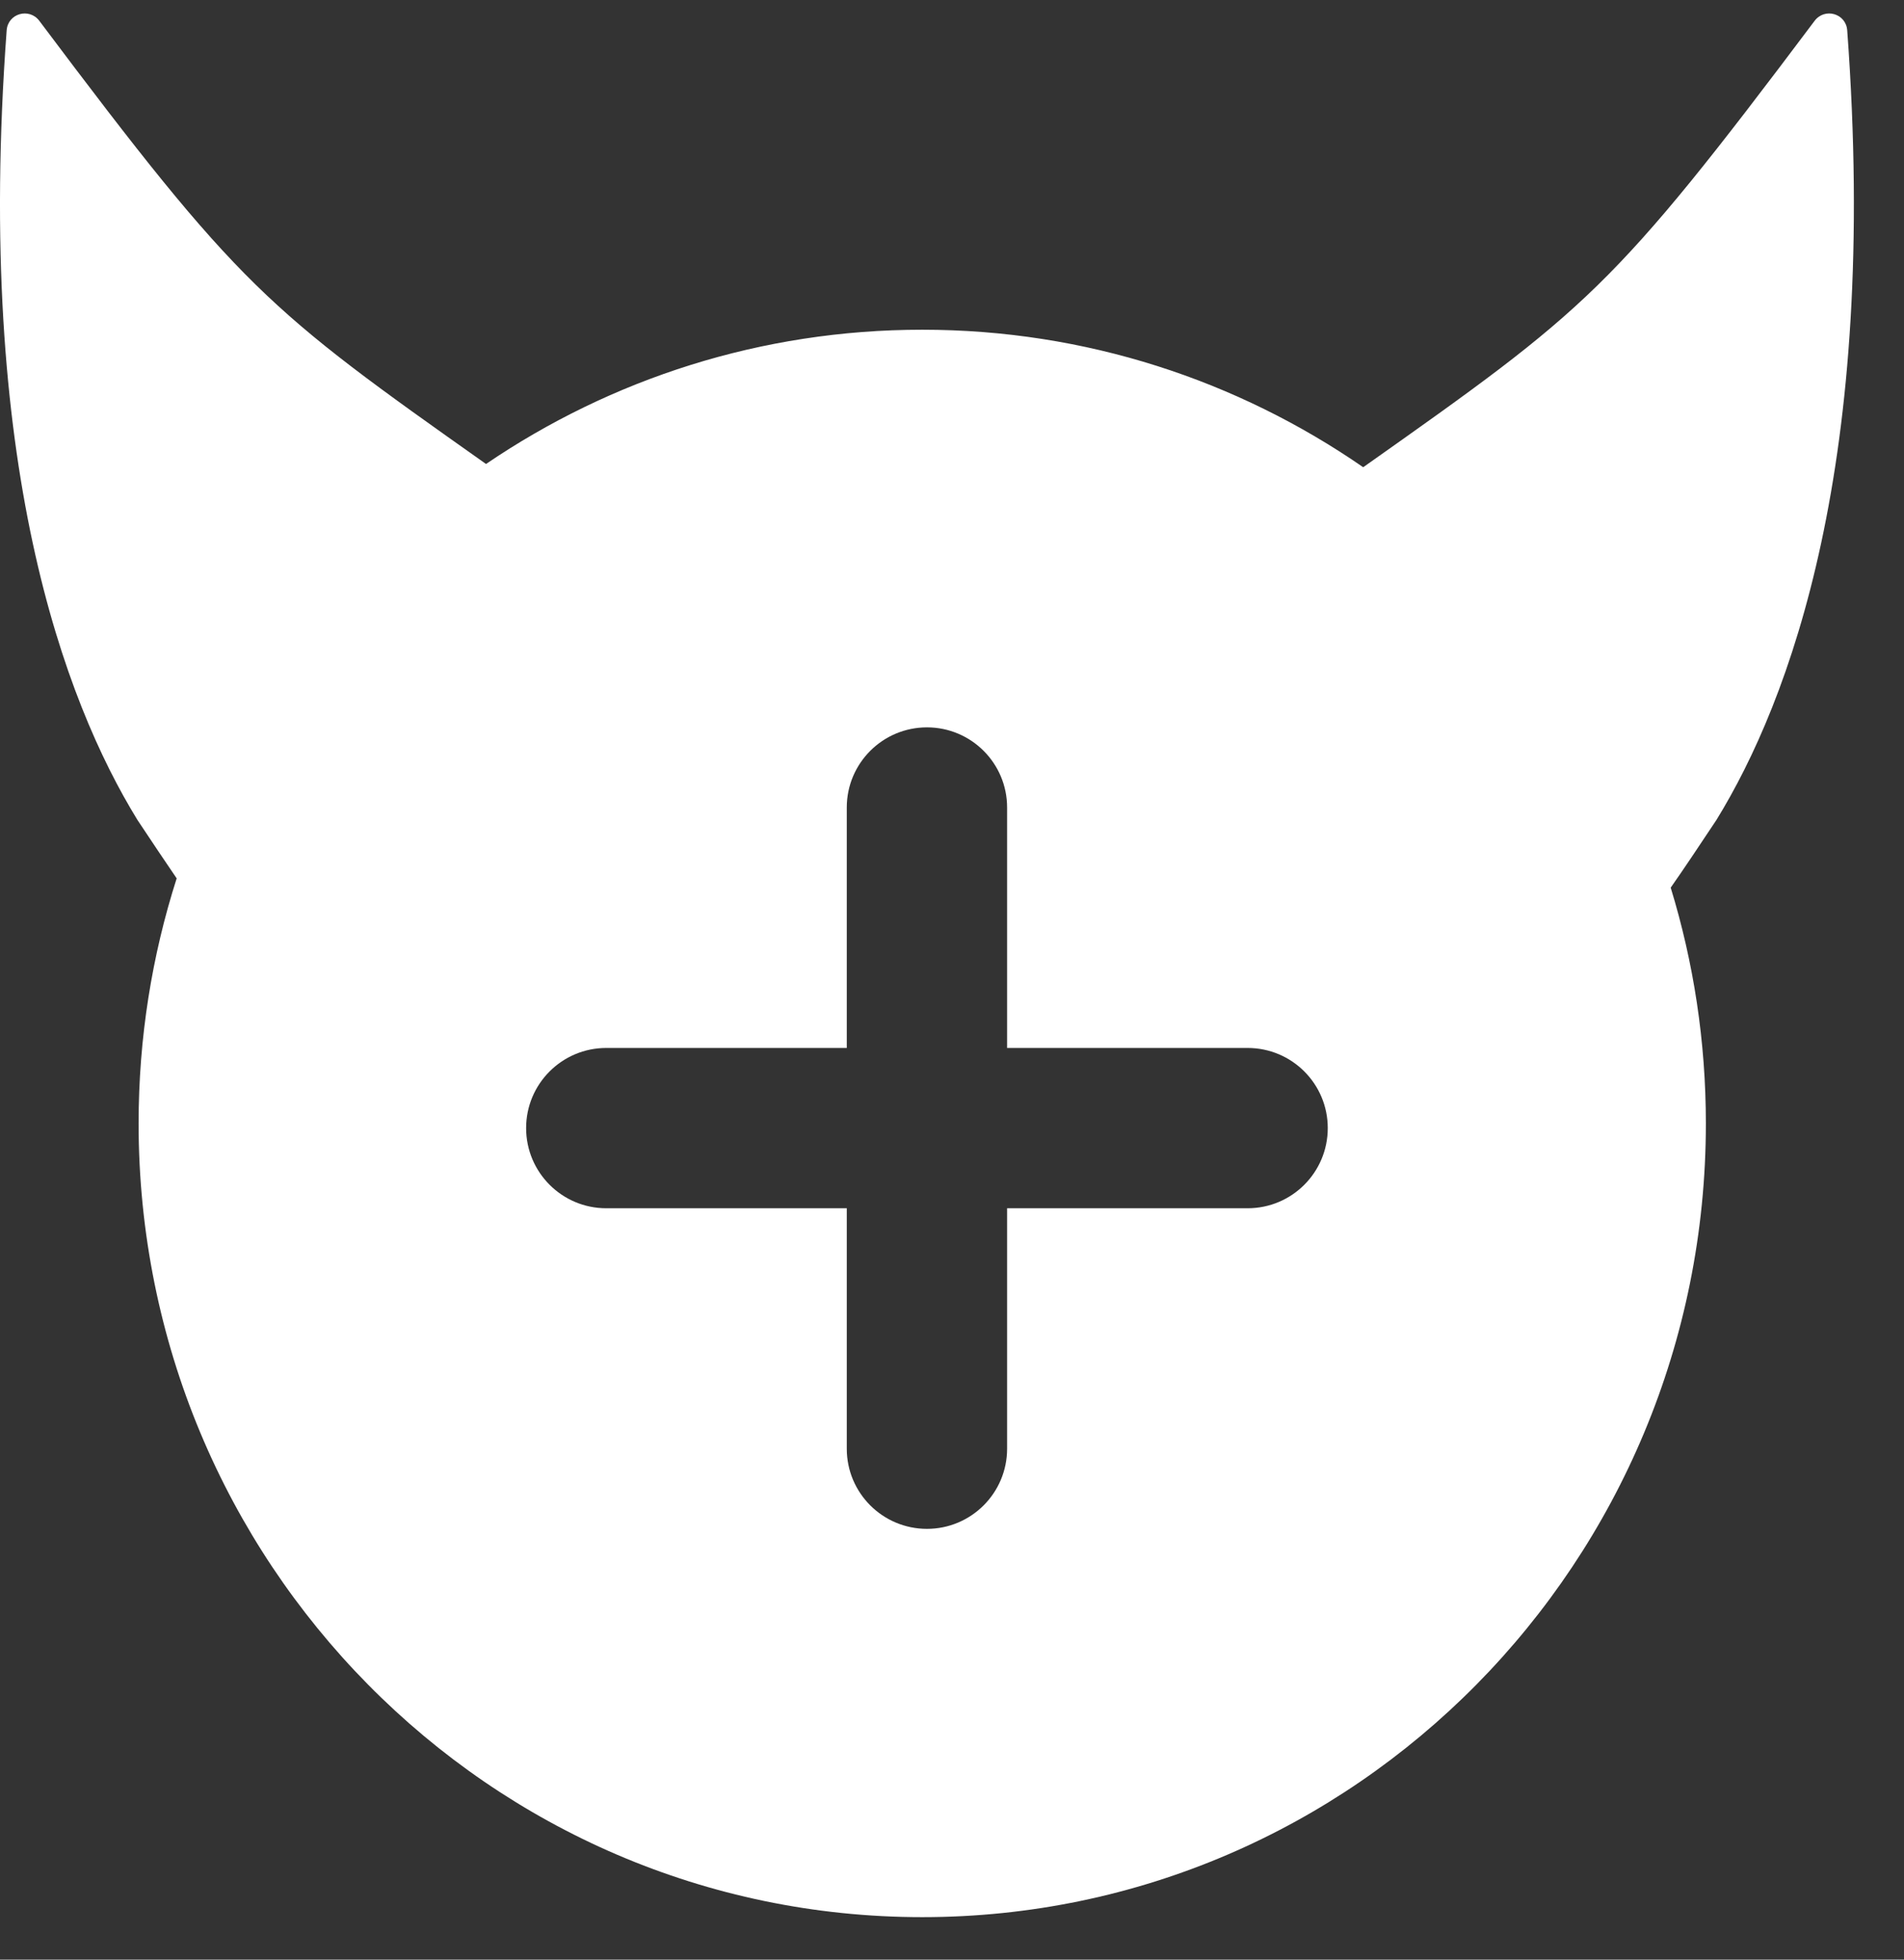 <svg width="34" height="35" viewBox="0 0 34 35" fill="none" xmlns="http://www.w3.org/2000/svg">
<rect x="0" y="0" width="34" height="35" fill="#333333" stroke="none"/>
<path fill-rule="evenodd" clip-rule="evenodd" d="M2.454 14.644C1.152 12.525 -0.453 8.268 0.119 0.542C0.141 0.239 0.522 0.132 0.703 0.373C4.292 5.155 4.747 5.508 8.679 8.287C10.906 6.772 13.585 5.889 16.469 5.889C19.389 5.889 22.1 6.795 24.343 8.345C28.352 5.512 28.788 5.188 32.403 0.373C32.584 0.132 32.964 0.239 32.986 0.542C33.558 8.268 31.954 12.525 30.651 14.644C30.334 15.121 30.069 15.519 29.834 15.854C30.242 17.185 30.462 18.599 30.462 20.065C30.462 27.894 24.197 34.241 16.469 34.241C8.74 34.241 2.475 27.894 2.475 20.065C2.475 18.537 2.714 17.066 3.155 15.688C2.95 15.389 2.72 15.044 2.454 14.644ZM17.984 14.422C17.984 13.632 17.343 12.991 16.553 12.991C15.762 12.991 15.121 13.632 15.121 14.422V18.717H10.826C10.036 18.717 9.395 19.358 9.395 20.148C9.395 20.939 10.036 21.58 10.826 21.58H15.121V25.875C15.121 26.665 15.762 27.306 16.553 27.306C17.343 27.306 17.984 26.665 17.984 25.875V21.58H22.279C23.07 21.58 23.71 20.939 23.71 20.148C23.71 19.358 23.07 18.717 22.279 18.717L17.984 18.717V14.422Z" fill="white"/>
</svg>
